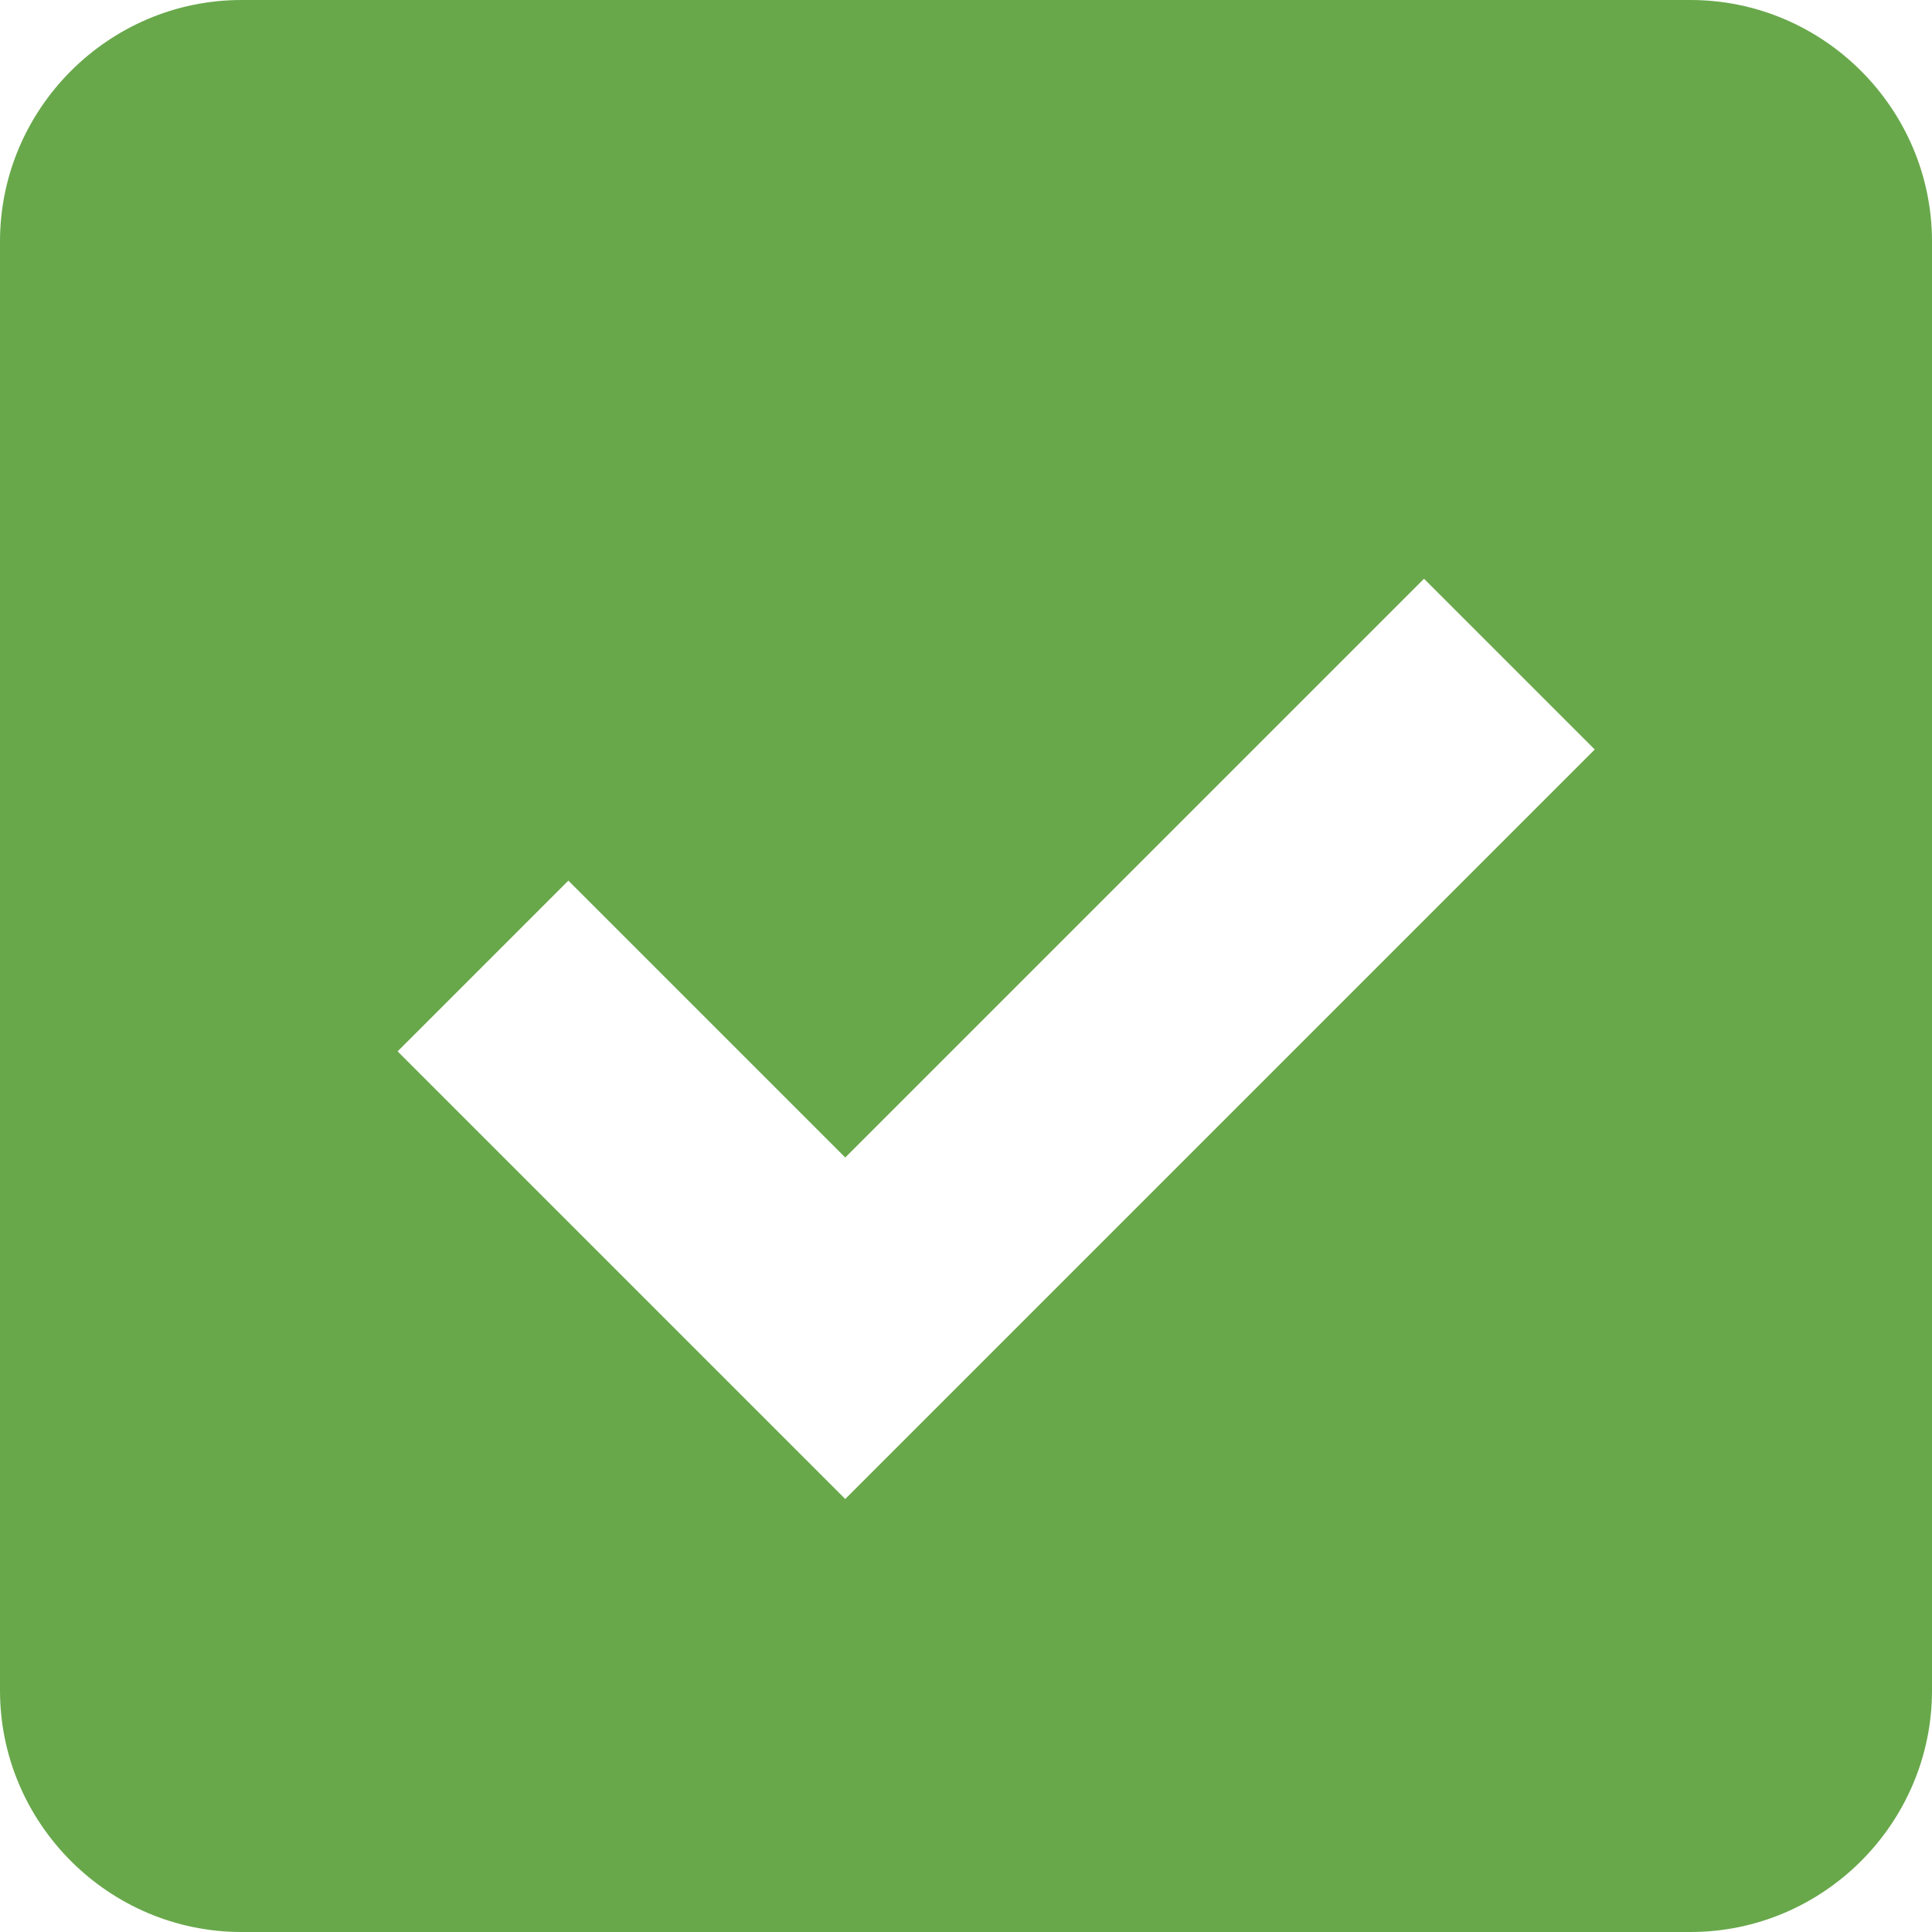 <svg height="16" viewBox="0 0 16 16" width="16" xmlns="http://www.w3.org/2000/svg">
  <path d="m14 0h-12c-1.1 0-2 .9-2 2v12c0 1.1.9 2 2 2h12c1.1 0 2-.9 2-2v-12c0-1.1-.9-2-2-2zm-7 12.414-3.707-3.707 1.414-1.414 2.293 2.293 4.793-4.793 1.414 1.414z" fill="#68A84B"/>
</svg>